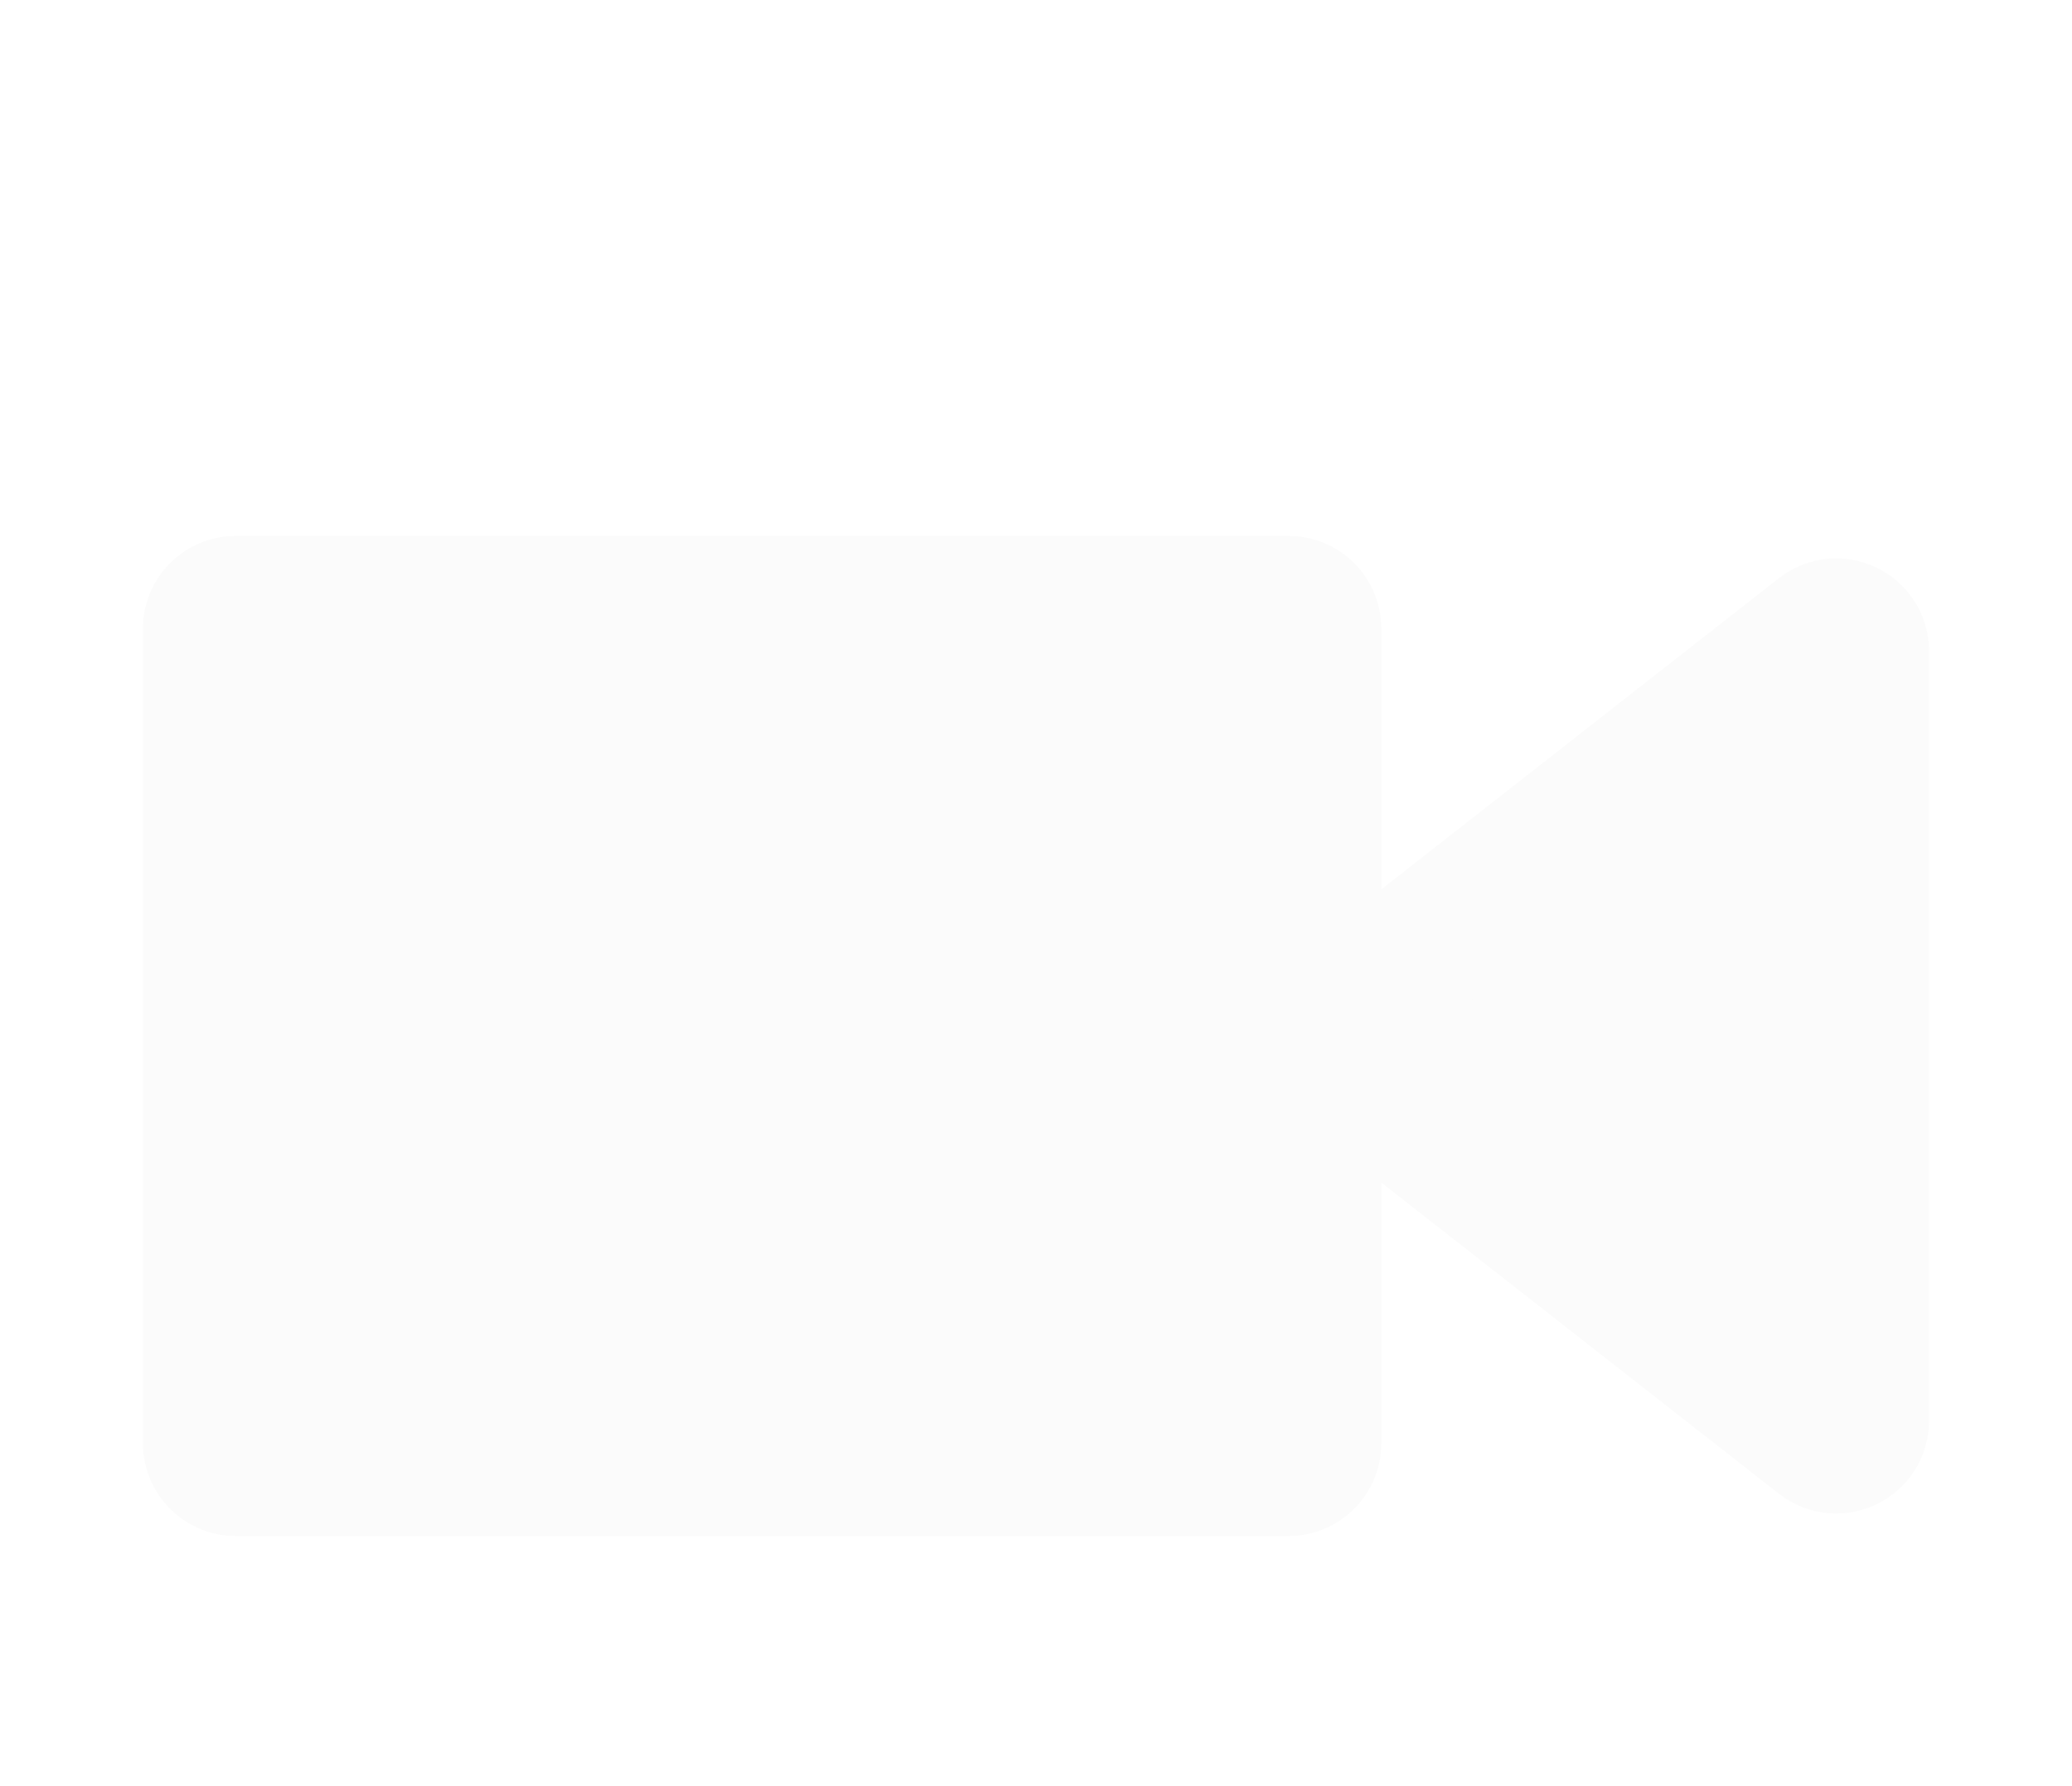 <svg width="58" height="50" viewBox="0 0 58 50" fill="none" xmlns="http://www.w3.org/2000/svg">
<g filter="url(#filter0_d_16_233)">
<path d="M6 36.4V13.6C6 13.269 6.269 13 6.6 13H36.067C36.398 13 36.667 13.269 36.667 13.6V25L51.03 13.759C51.424 13.451 52 13.731 52 14.232V35.769C52 36.269 51.424 36.549 51.03 36.241L36.667 25V36.4C36.667 36.731 36.398 37 36.067 37H6.6C6.269 37 6 36.731 6 36.4Z" fill="#FBFBFB"/>
<path d="M36.667 25V36.4C36.667 36.731 36.398 37 36.067 37H6.6C6.269 37 6 36.731 6 36.4V13.6C6 13.269 6.269 13 6.6 13H36.067C36.398 13 36.667 13.269 36.667 13.6V25ZM36.667 25L51.03 13.759C51.424 13.451 52 13.731 52 14.232V35.769C52 36.269 51.424 36.549 51.03 36.241L36.667 25Z" stroke="#FBFBFB" stroke-width="4" stroke-linecap="round" stroke-linejoin="round"/>
</g>
<defs>
<filter id="filter0_d_16_233" x="0" y="0" width="58" height="58" filterUnits="userSpaceOnUse" color-interpolation-filters="sRGB">
<feFlood flood-opacity="0" result="BackgroundImageFix"/>
<feColorMatrix in="SourceAlpha" type="matrix" values="0 0 0 0 0 0 0 0 0 0 0 0 0 0 0 0 0 0 127 0" result="hardAlpha"/>
<feOffset dy="4"/>
<feGaussianBlur stdDeviation="2"/>
<feComposite in2="hardAlpha" operator="out"/>
<feColorMatrix type="matrix" values="0 0 0 0 0 0 0 0 0 0 0 0 0 0 0 0 0 0 0.25 0"/>
<feBlend mode="normal" in2="BackgroundImageFix" result="effect1_dropShadow_16_233"/>
<feBlend mode="normal" in="SourceGraphic" in2="effect1_dropShadow_16_233" result="shape"/>
</filter>
</defs>
</svg>
